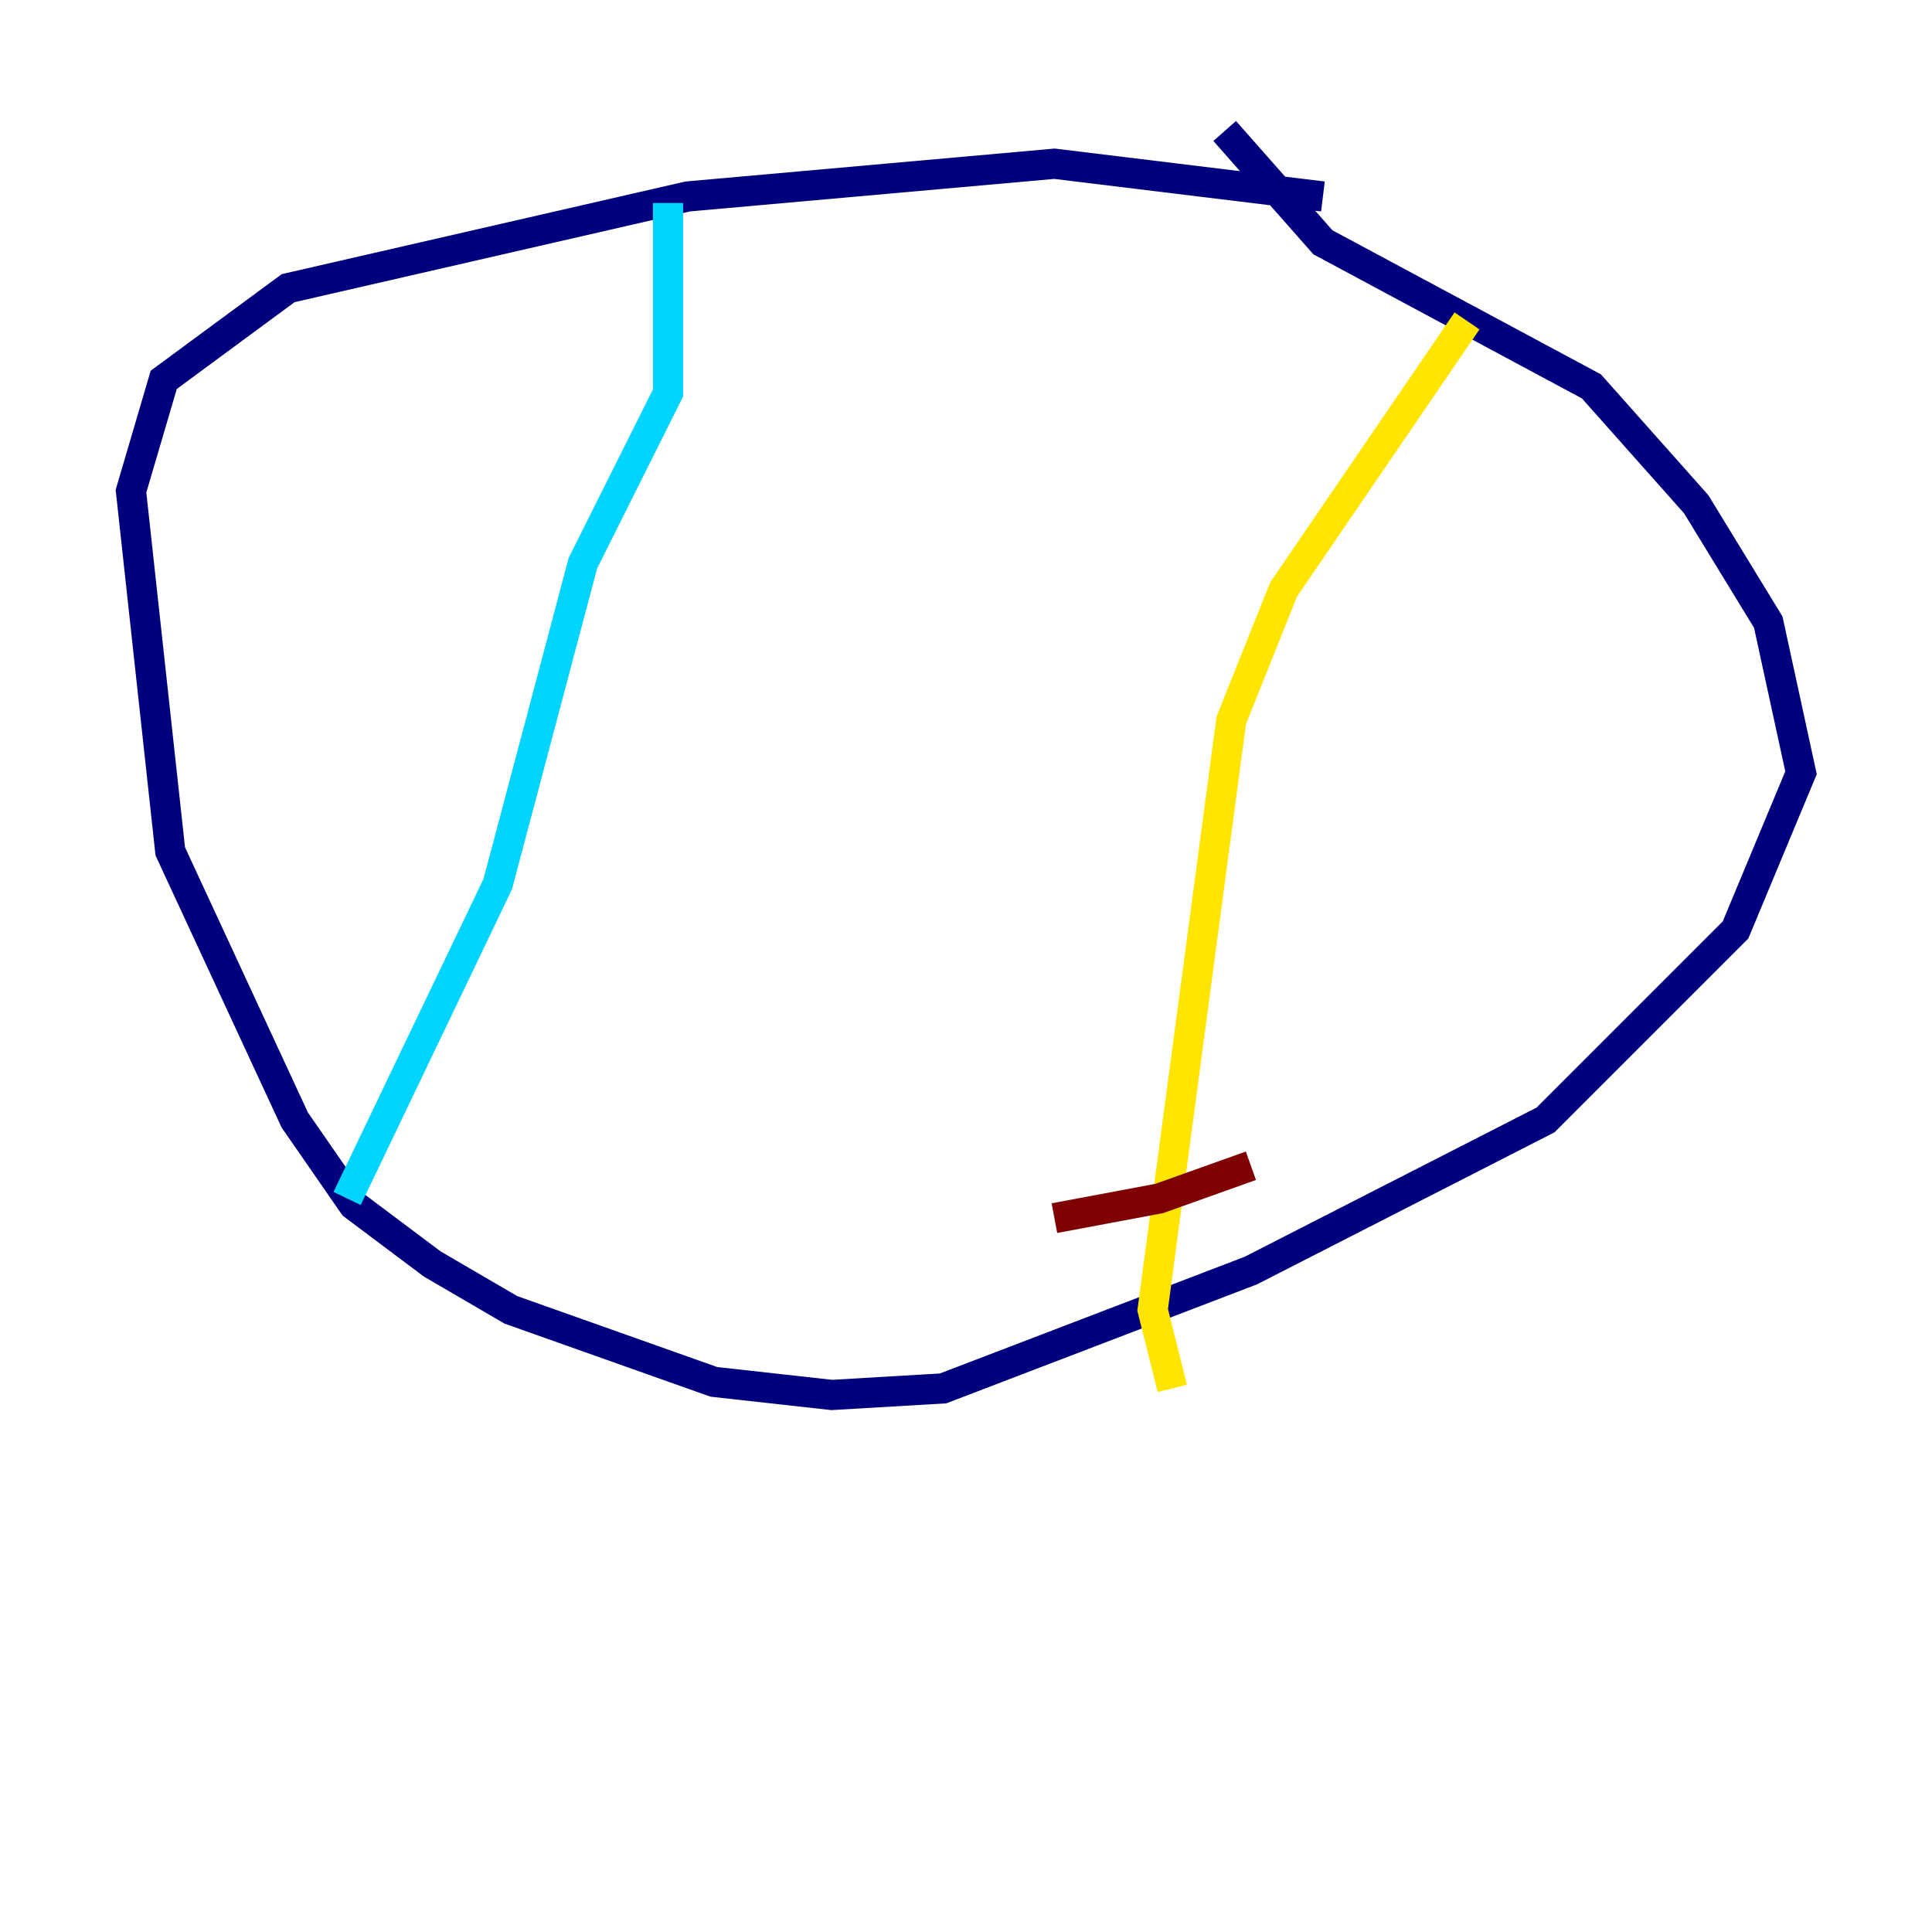 <?xml version="1.0" encoding="utf-8" ?>
<svg baseProfile="tiny" height="128" version="1.2" viewBox="0,0,128,128" width="128" xmlns="http://www.w3.org/2000/svg" xmlns:ev="http://www.w3.org/2001/xml-events" xmlns:xlink="http://www.w3.org/1999/xlink"><defs /><polyline fill="none" points="87.647,13.017 69.858,10.848 45.559,13.017 19.091,19.091 10.848,25.166 8.678,32.542 11.281,56.407 19.525,74.197 23.43,79.837 28.637,83.742 33.844,86.78 47.295,91.552 55.105,92.42 62.481,91.986 82.875,84.176 102.4,74.197 114.983,61.614 119.322,51.2 117.153,41.22 112.38,33.41 105.437,25.6 87.647,16.054 81.139,8.678" stroke="#00007f" stroke-width="2" /><polyline fill="none" points="44.258,13.451 44.258,26.034 38.617,37.315 32.976,58.576 22.997,79.403" stroke="#00d4ff" stroke-width="2" /><polyline fill="none" points="97.193,21.261 85.044,39.051 81.573,47.729 76.366,86.78 77.668,91.986" stroke="#ffe500" stroke-width="2" /><polyline fill="none" points="69.858,80.705 76.8,79.403 82.875,77.234" stroke="#7f0000" stroke-width="2" /></svg>